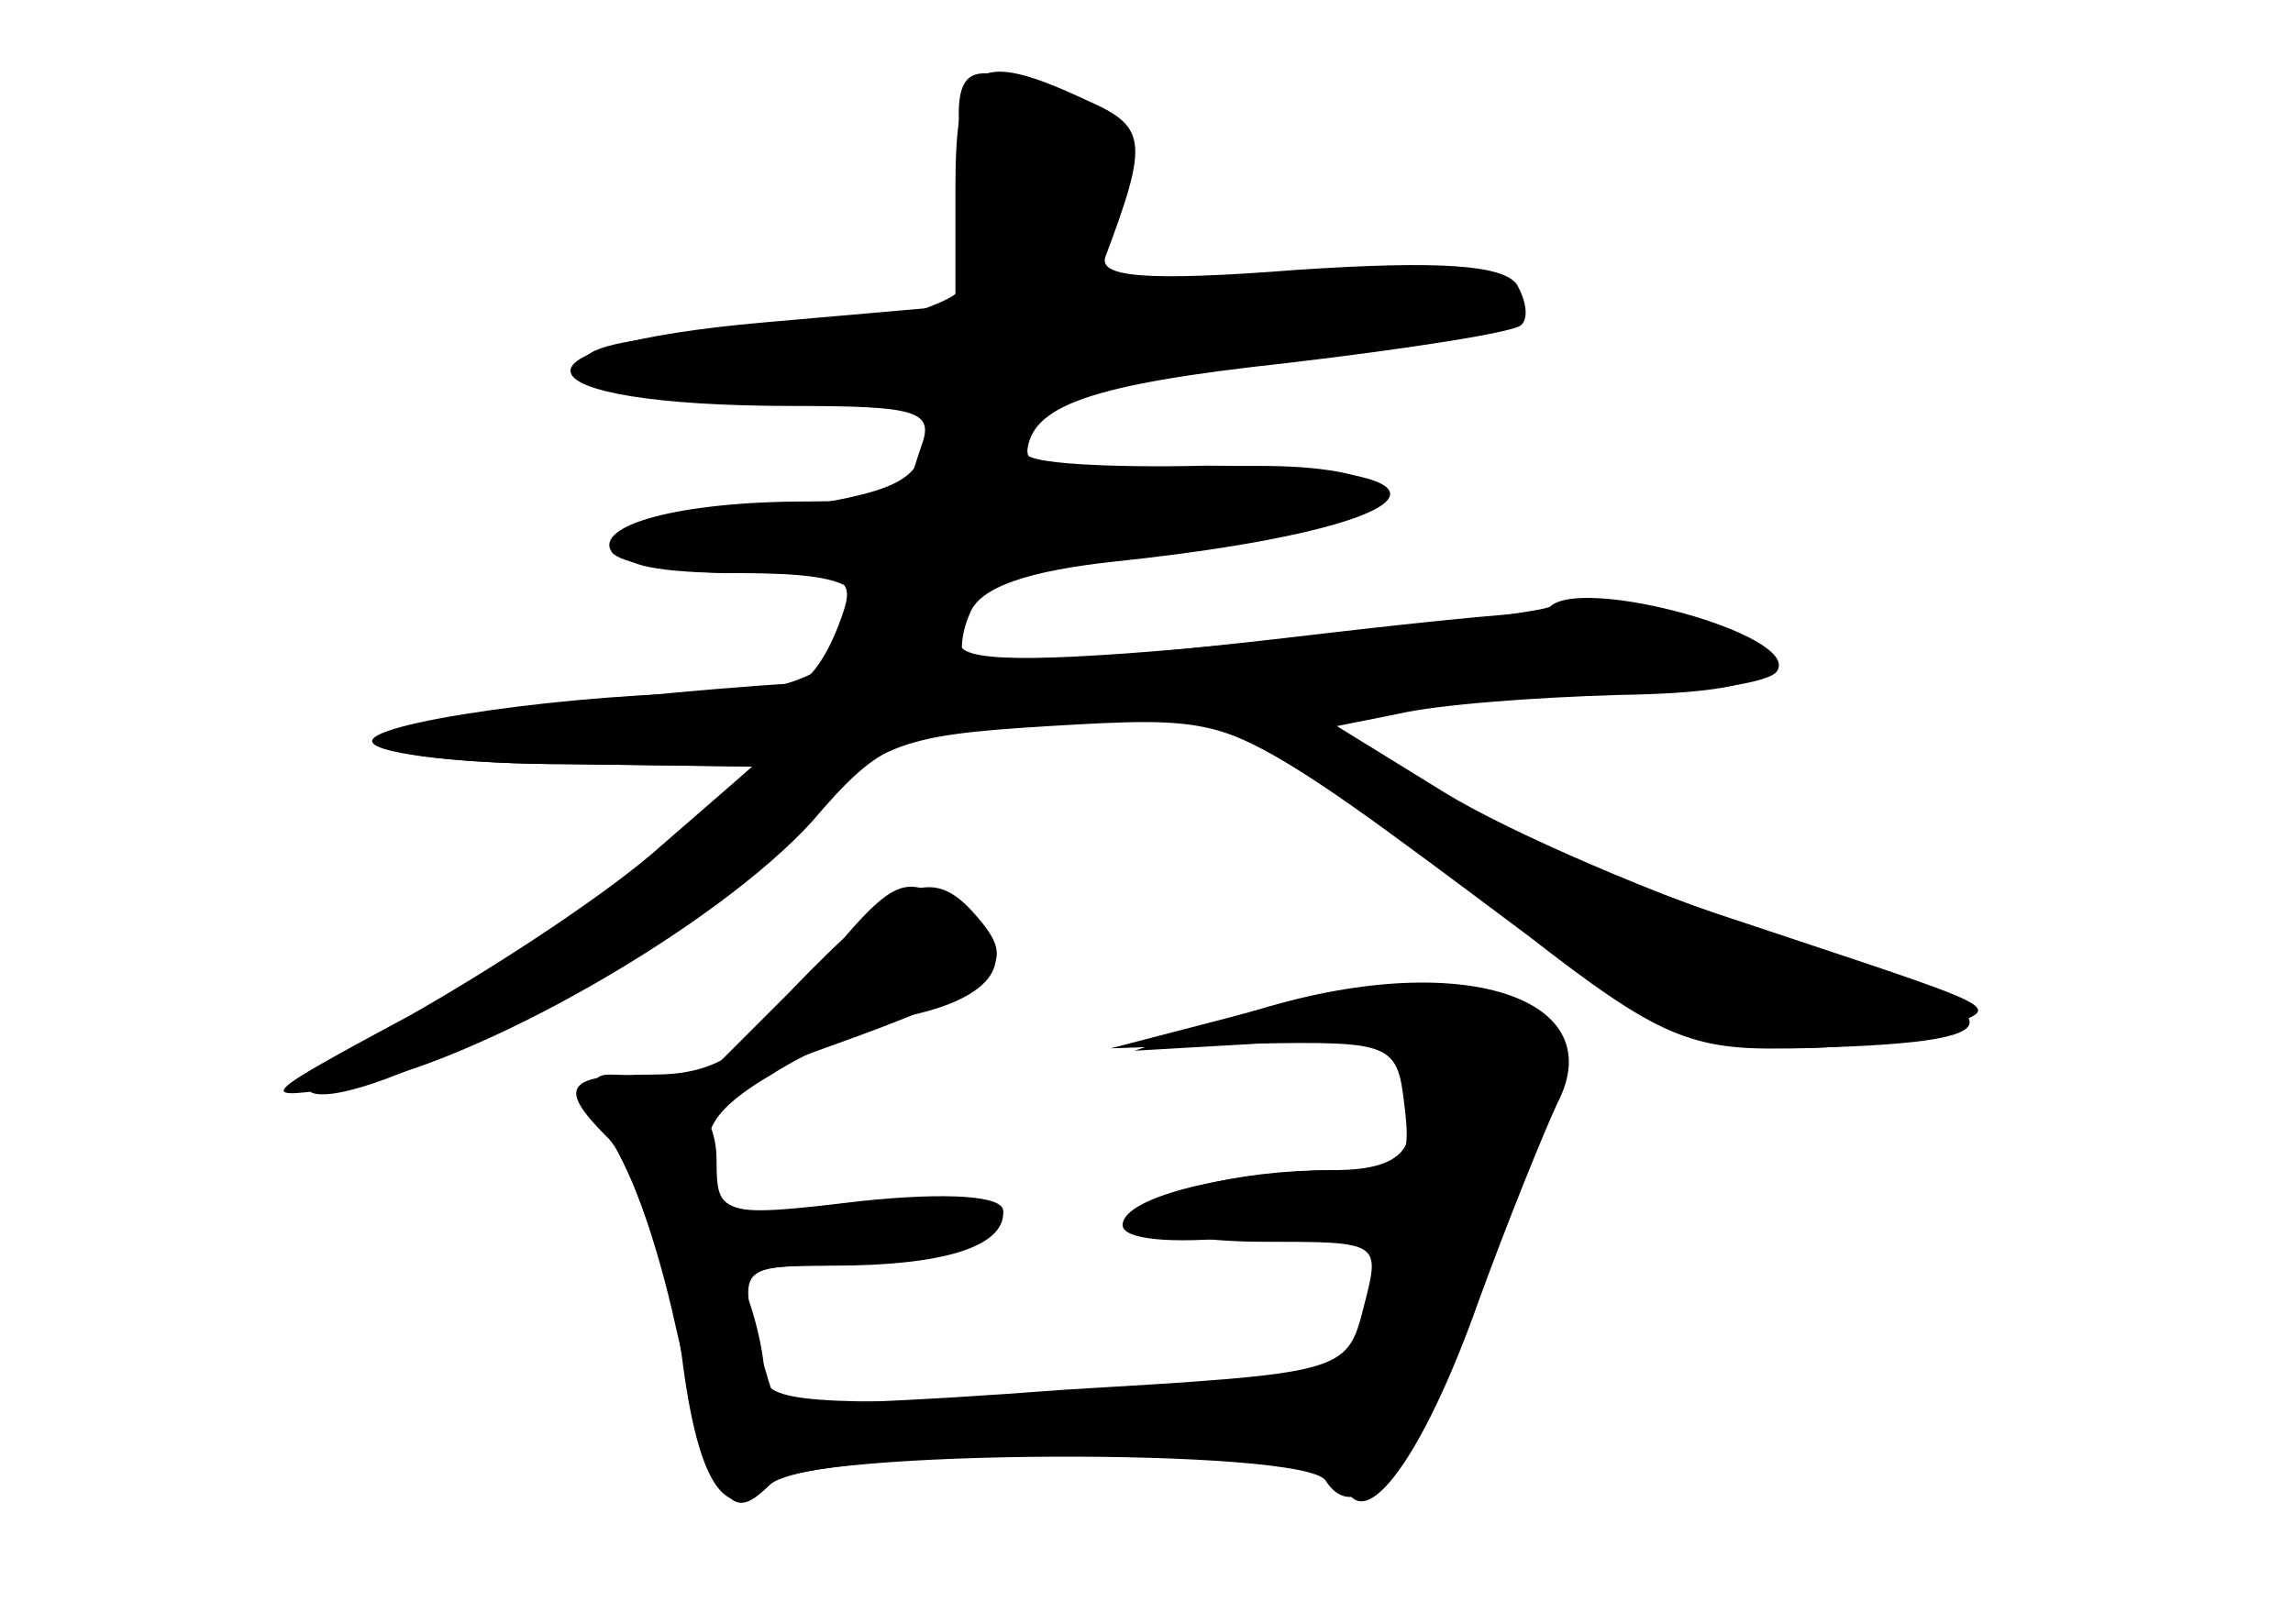 <?xml version="1.0" standalone="no"?>
<!DOCTYPE svg PUBLIC "-//W3C//DTD SVG 20010904//EN"
 "http://www.w3.org/TR/2001/REC-SVG-20010904/DTD/svg10.dtd">
<svg version="1.0" xmlns="http://www.w3.org/2000/svg"
 width="96pt" height="68pt" viewBox="0 0 96 68"
 preserveAspectRatio="xMidYMid meet">
<g transform="translate(0,68) scale(0.1,-0.1)" fill="#000000" stroke="none">
<g id="part-0" class="char-part">
  <path d="M400 601 l0 -49 -80 -7 c-114 -10 -106 -35 12 -35 51 0 59 -2 54 -16
-3 -9 -6 -18 -6 -20 0 -2 -19 -4 -42 -4 -54 0 -89 -10 -82 -21 3 -5 27 -9 54
-9 47 0 49 -1 41 -22 -5 -13 -12 -23 -17 -24 -92 -6 -174 -18 -174 -25 0 -5
35 -9 78 -9 l77 -1 -41 -37 c-23 -21 -68 -51 -100 -67 -35 -18 -52 -31 -42
-33 27 -5 154 65 197 109 39 38 45 41 111 45 67 4 72 3 123 -31 28 -19 72 -50
97 -69 36 -28 54 -35 90 -35 25 0 54 4 65 9 23 9 28 6 -89 45 -43 14 -100 38
-125 53 l-46 27 30 6 c17 4 58 7 93 8 66 1 78 11 36 30 -21 9 -55 8 -166 -5
-76 -9 -141 -14 -144 -12 -2 3 -2 12 2 21 4 11 24 18 62 22 132 14 156 40 37
40 -41 -1 -75 1 -75 5 1 20 26 29 109 38 51 6 96 13 98 16 3 3 2 10 -2 17 -6
8 -32 10 -92 6 -64 -5 -84 -3 -80 6 18 48 17 54 -8 65 -47 22 -55 16 -55 -37z"/>
  <path d="M339 270 c-27 -32 -40 -40 -66 -40 -36 0 -40 -5 -19 -26 8 -7 21 -43
29 -80 17 -74 22 -83 39 -66 17 17 235 17 241 0 8 -22 33 12 56 77 12 33 27
70 33 83 24 46 -45 66 -132 37 l-45 -15 52 3 c38 3 53 0 58 -10 12 -32 5 -43
-27 -43 -42 0 -78 -10 -78 -21 0 -5 22 -9 49 -9 49 0 49 0 42 -27 -7 -28 -8
-28 -126 -35 -65 -5 -119 -7 -120 -5 -1 1 -5 14 -9 29 -6 27 -5 28 33 28 46 0
71 8 71 22 0 7 -21 8 -59 4 -54 -6 -59 -5 -64 14 -4 16 2 26 26 40 17 11 44
22 59 25 36 8 45 25 23 42 -27 19 -29 18 -66 -27z"/>
</g>
<g id="part-1" class="char-part">
  <path d="M404 605 c7 -42 6 -46 -19 -55 -14 -6 -50 -10 -80 -10 -30 0 -57 -4
-60 -10 -4 -6 22 -10 70 -10 73 0 76 -1 73 -22 -3 -20 -12 -24 -65 -32 -75
-11 -83 -26 -13 -26 38 0 50 -4 50 -15 0 -21 23 -19 44 4 12 13 37 20 88 25
39 3 75 9 80 12 22 14 -21 23 -79 17 -55 -5 -63 -4 -63 11 0 22 30 32 123 41
52 4 77 11 74 18 -4 12 -48 14 -127 7 -36 -4 -44 -2 -41 10 13 51 12 56 -14
68 -43 20 -48 16 -41 -33z"/>
</g>
<g id="part-2" class="char-part">
  <path d="M649 426 c-2 -2 -58 -9 -124 -15 -83 -8 -121 -9 -123 -1 -5 15 -38
12 -52 -5 -7 -8 -27 -15 -45 -15 -64 0 -154 -13 -149 -21 3 -5 40 -9 82 -9
l77 -1 -38 -33 c-21 -19 -68 -50 -105 -71 -65 -35 -66 -36 -27 -30 54 9 155
67 195 111 29 34 37 37 99 42 75 5 74 5 201 -90 54 -42 68 -48 109 -47 101 2
101 12 -1 46 -53 17 -117 45 -143 61 l-47 29 32 7 c18 3 59 6 91 6 32 0 60 4
63 9 10 15 -81 40 -95 27z"/>
</g>
<g id="part-3" class="char-part">
  <path d="M330 264 l-45 -45 60 22 c73 26 82 34 65 54 -19 23 -32 19 -80 -31z"/>
</g>
<g id="part-4" class="char-part">
  <path d="M515 254 l-50 -13 60 2 c58 1 60 0 63 -26 3 -24 0 -27 -26 -27 -45 0
-92 -11 -92 -23 0 -6 20 -8 50 -5 57 6 62 2 52 -35 -7 -27 -7 -27 -130 -32
-101 -4 -122 -2 -122 9 0 8 -3 21 -6 30 -5 13 1 16 27 16 45 0 79 10 79 23 0
6 -22 8 -60 4 -58 -7 -60 -6 -60 17 0 23 -16 36 -45 36 -10 0 -8 -9 6 -37 10
-20 22 -59 25 -85 7 -52 19 -67 37 -49 14 14 223 15 232 1 14 -22 39 10 65 81
15 41 30 81 34 90 5 11 -1 19 -19 27 -31 14 -55 14 -120 -4z"/>
</g>
</g>
</svg>